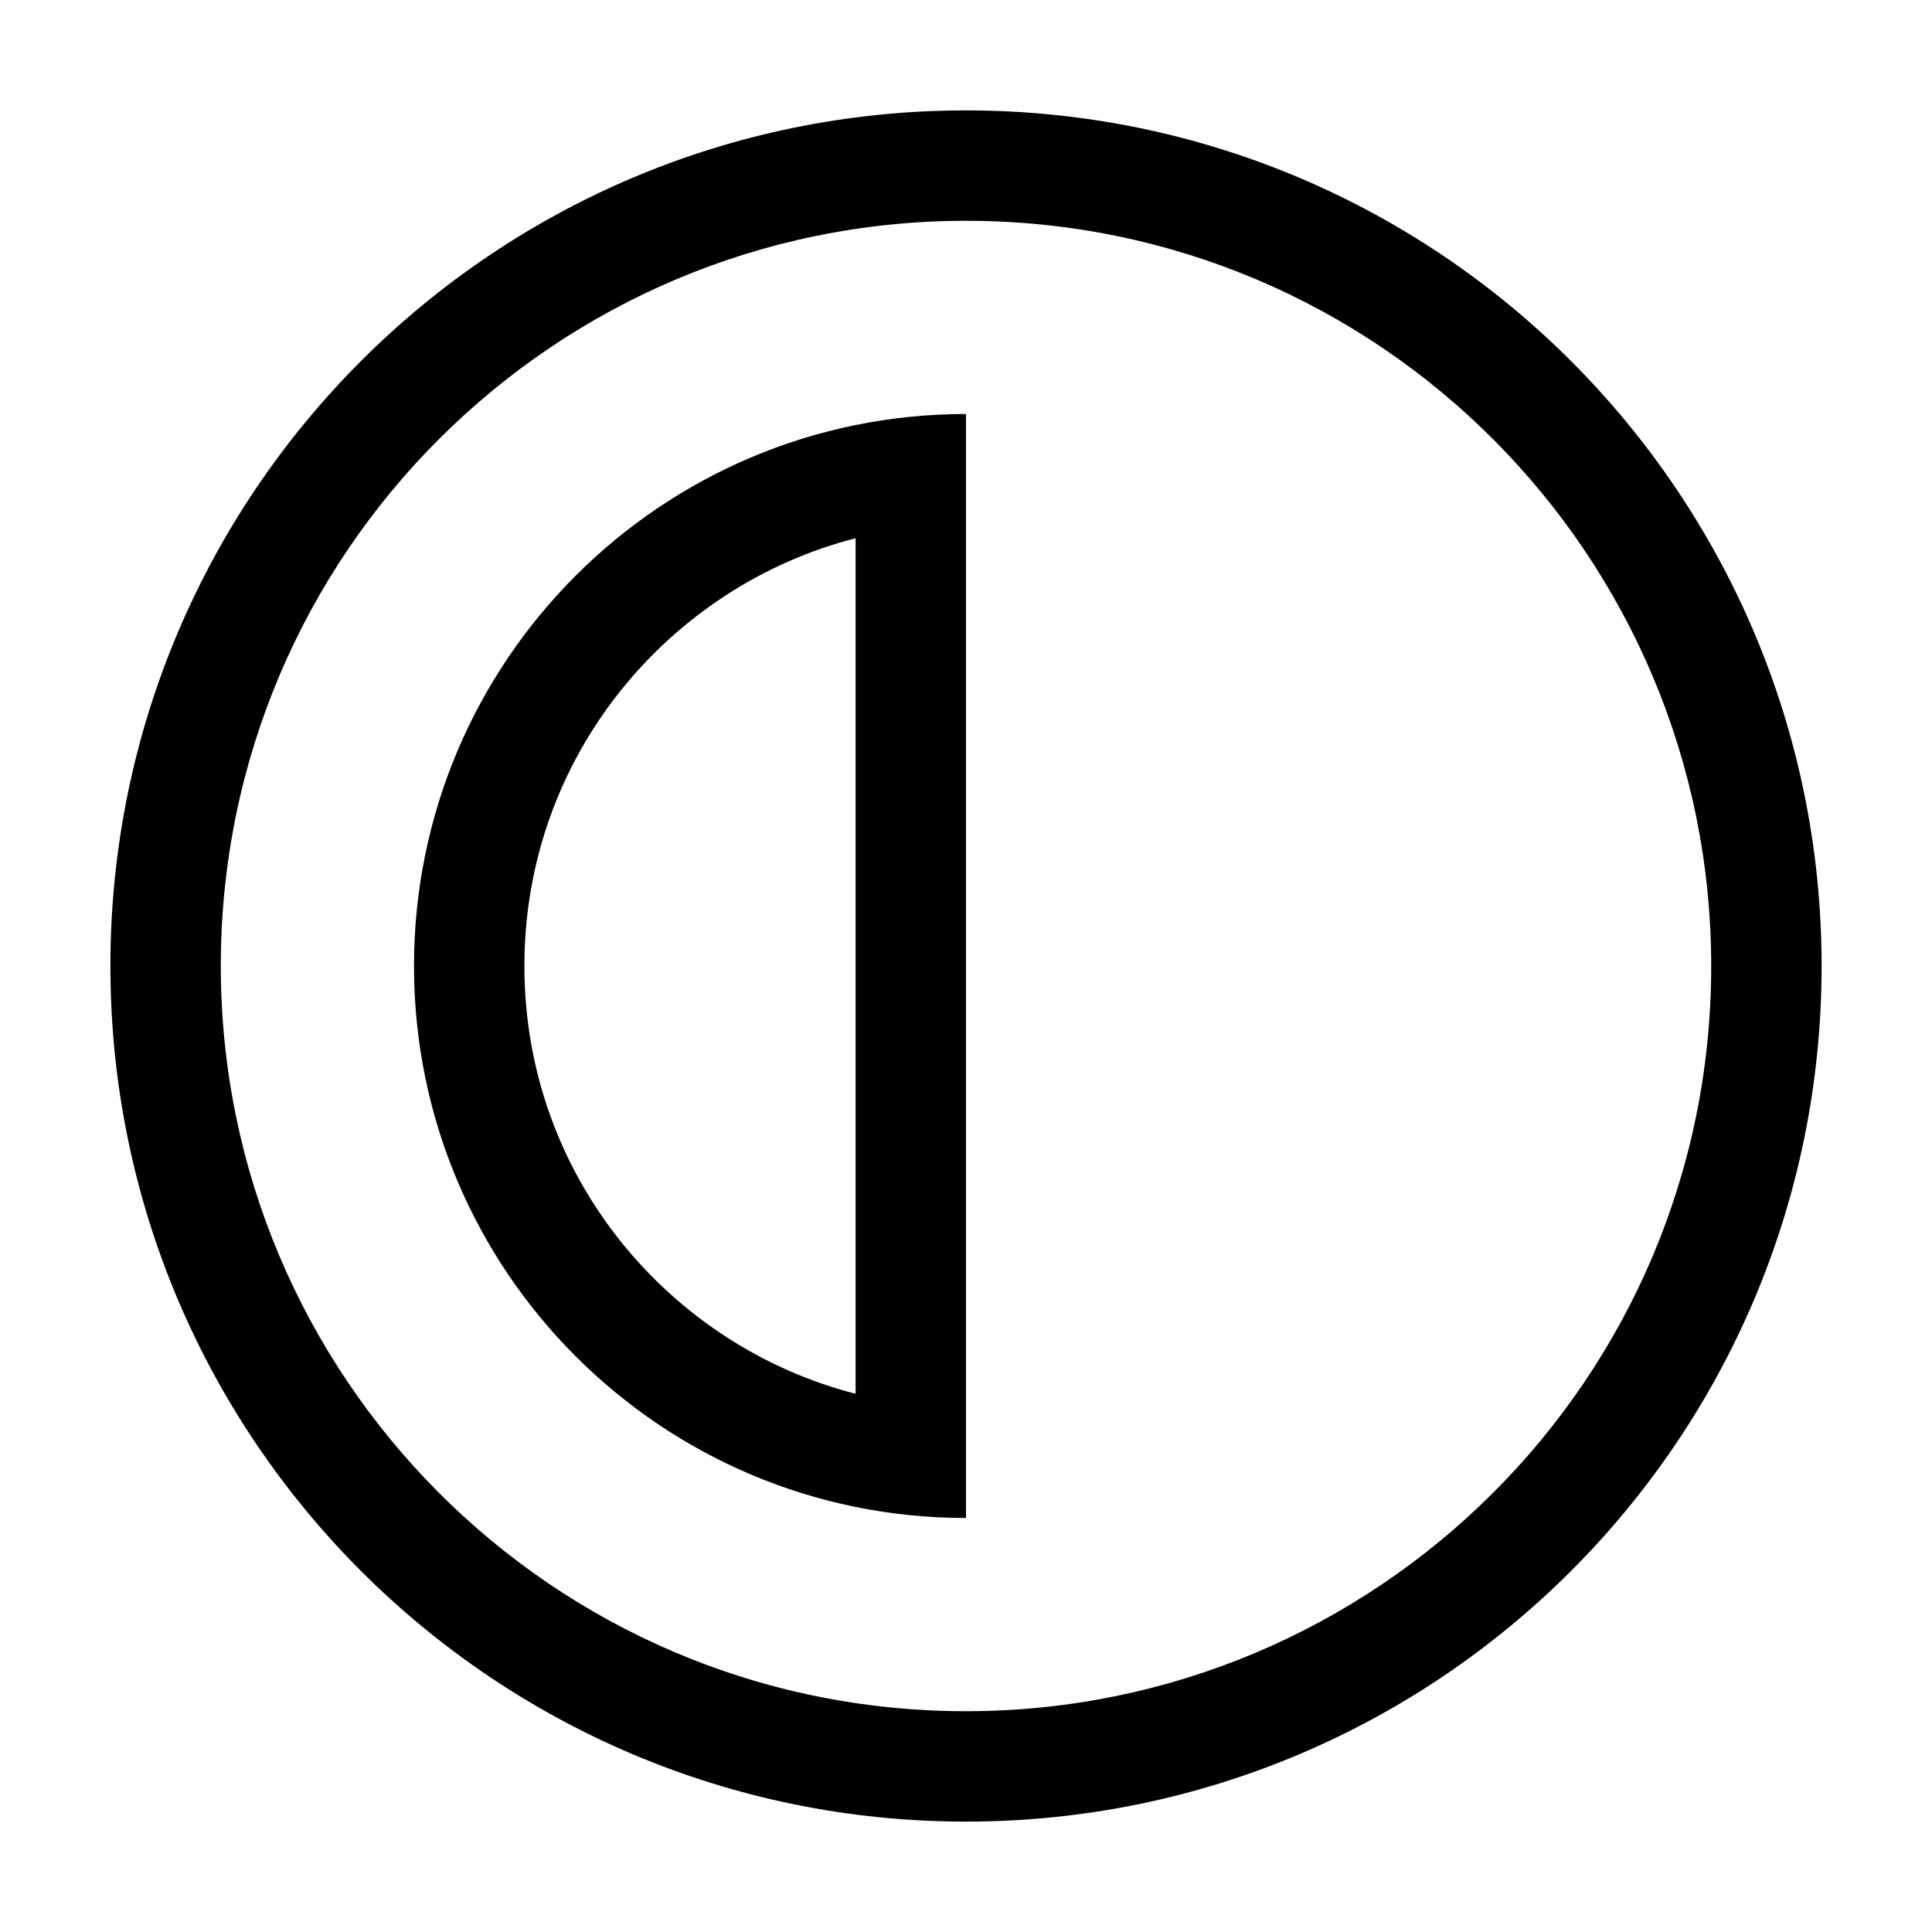 <?xml version="1.0" encoding="UTF-8"?>
<svg width="560px" height="560px" viewBox="0 0 560 560" version="1.1" xmlns="http://www.w3.org/2000/svg" xmlns:xlink="http://www.w3.org/1999/xlink">
    <!-- Generator: sketchtool 51.2 (57519) - http://www.bohemiancoding.com/sketch -->
    <title>uA134-adjust</title>
    <desc>Created with sketchtool.</desc>
    <defs></defs>
    <g id="Page-1" stroke="none" stroke-width="1" fill="none" fill-rule="evenodd">
        <g id="uA134-adjust" fill="#000000" fill-rule="nonzero">
            <g id="adjust" transform="translate(32, 32)">
                <path d="M248,32 C367.945,32 464,129.337 464,248 C464,367.945 366.663,464 248,464 C128.055,464 32,366.663 32,248 C32,128.055 129.337,32 248,32 Z M248,0 C111.033,0 0,111.033 0,248 C0,384.967 111.033,496 248,496 C384.967,496 496,384.967 496,248 C496,111.033 384.967,0 248,0 Z M216,124.01 L216,371.99 C162.145,358.19 120,308.989 120,248 C120,187.01 162.145,137.81 216,124.01 Z M248,88 C159.634,88 88,159.634 88,248 C88,336.366 159.634,408 248,408 L248,88 Z" id="Shape"></path>
            </g>
        </g>
    </g>
</svg>
